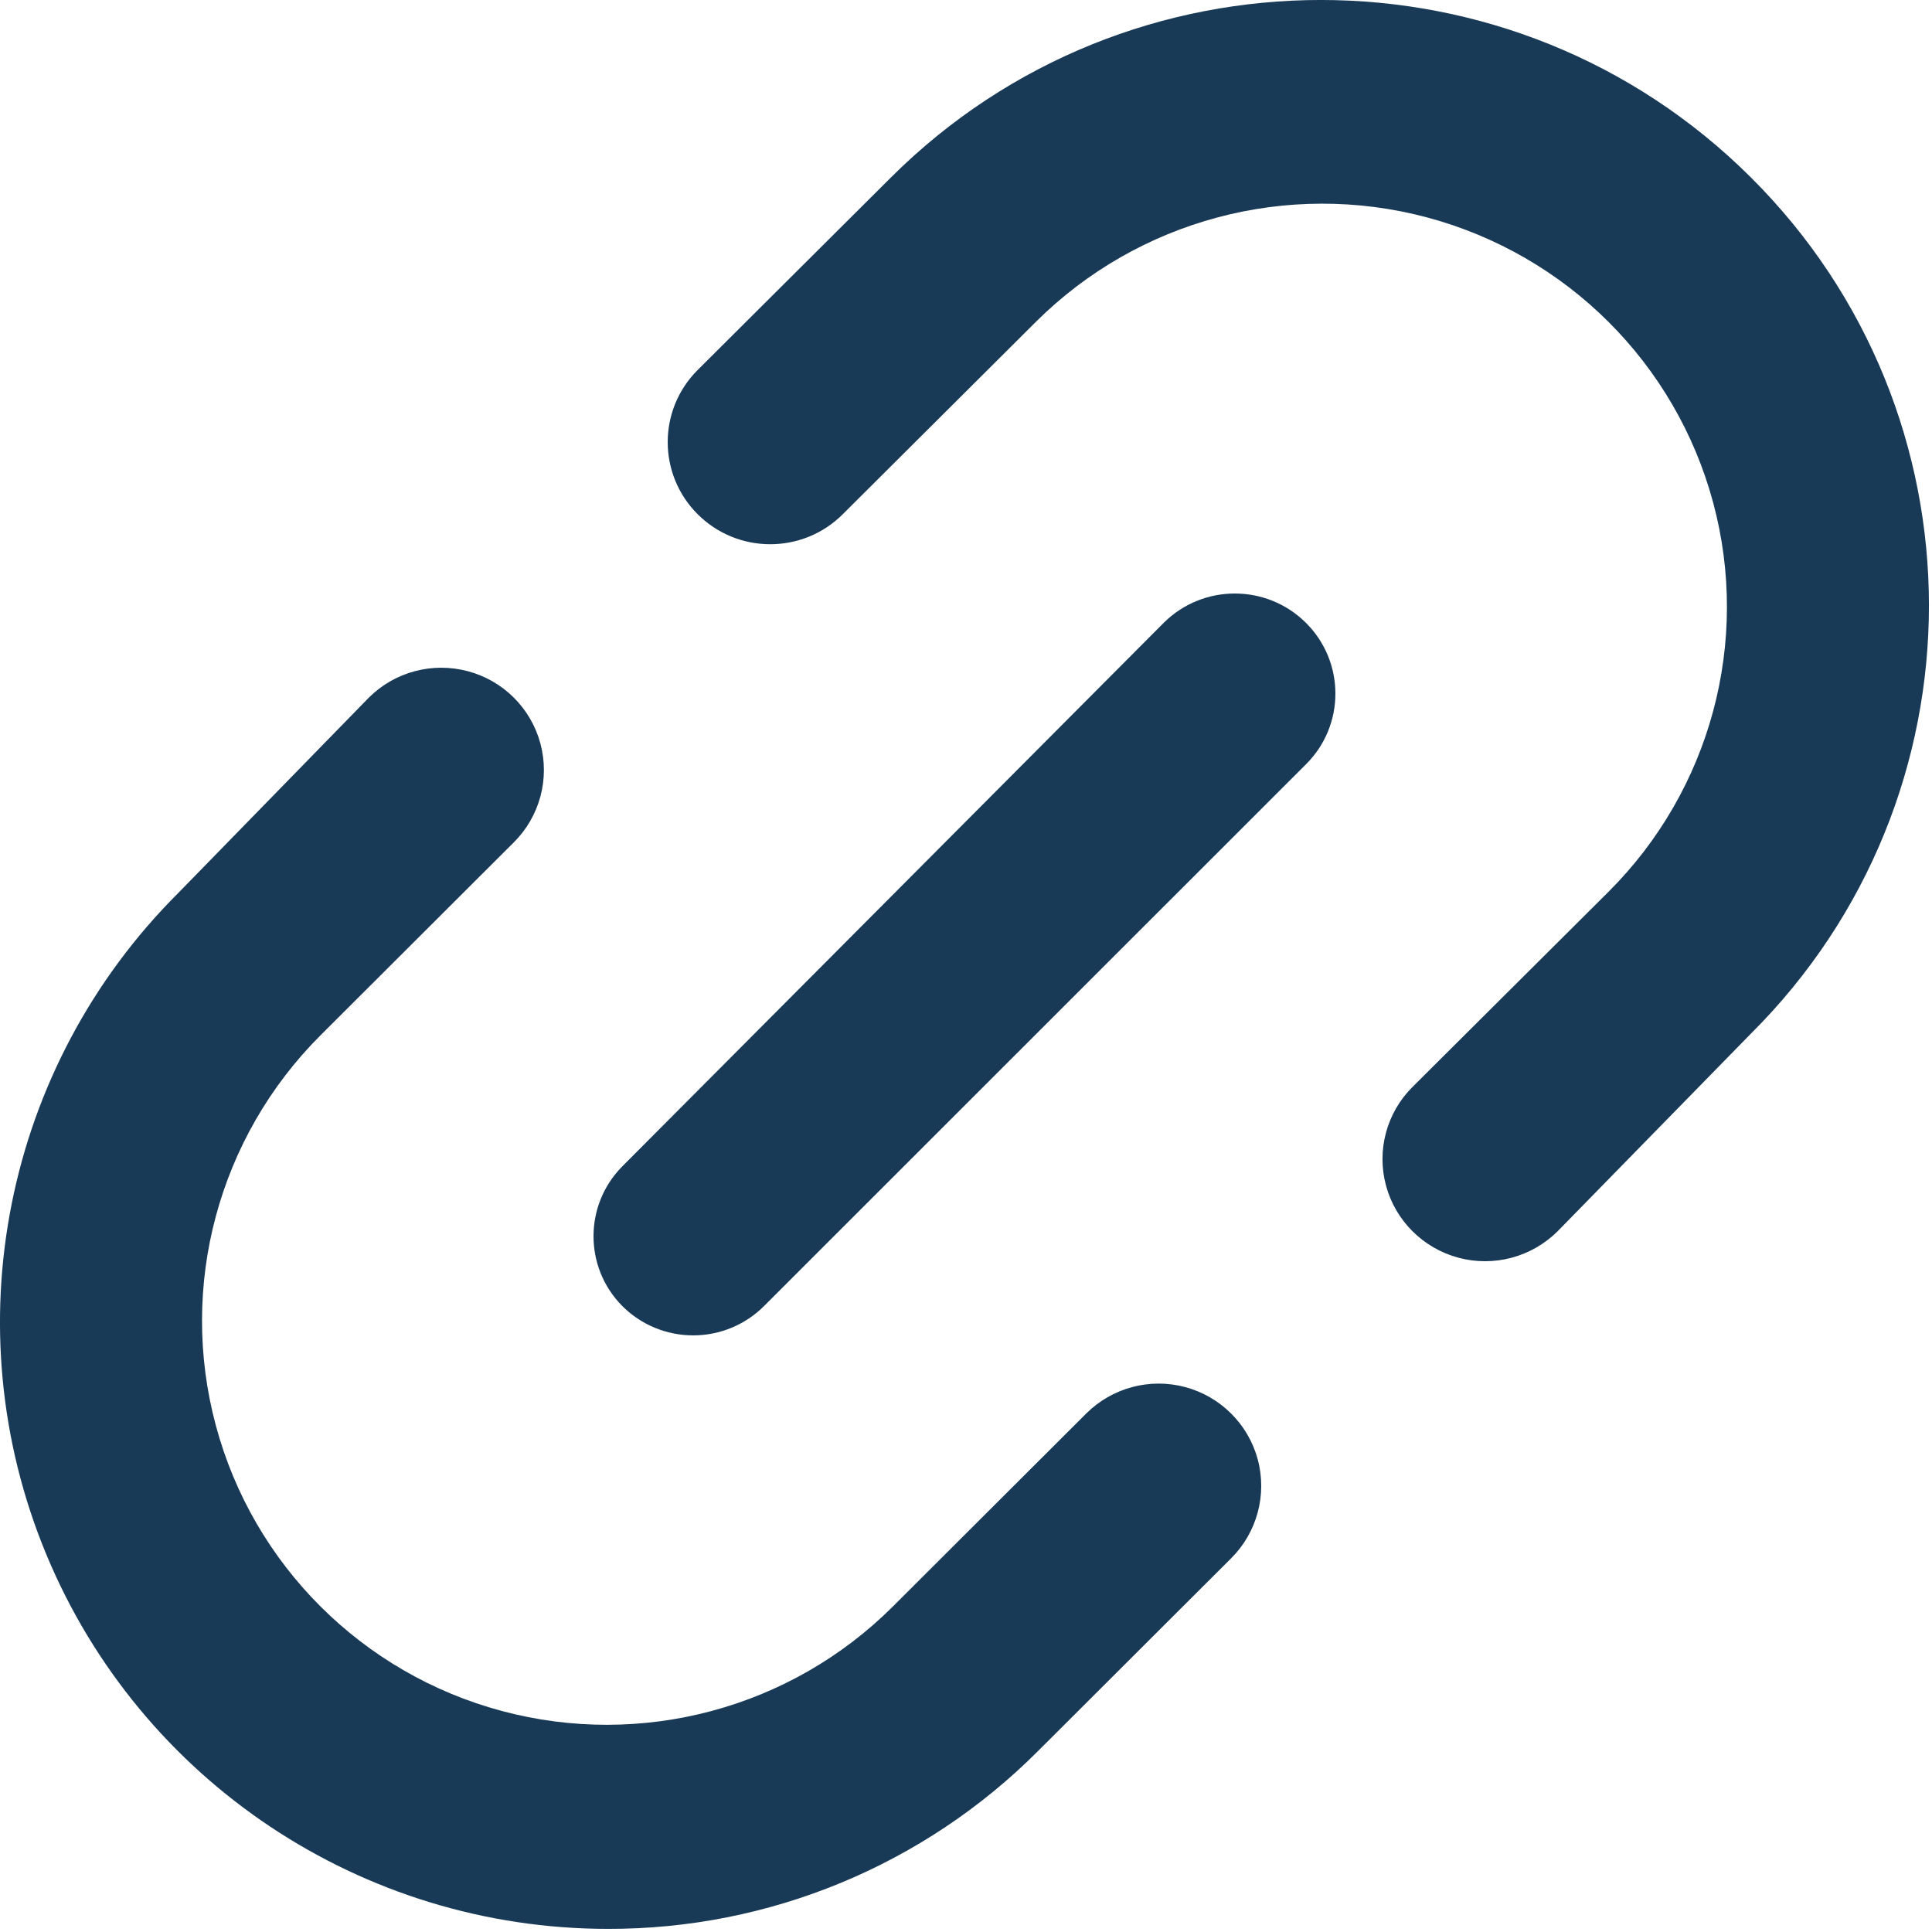 <svg width="21" height="21" viewBox="0 0 21 21" fill="none" xmlns="http://www.w3.org/2000/svg">
<path fill-rule="evenodd" clip-rule="evenodd" d="M9.685 1.928L7.584 4.021C7.149 4.454 7.149 5.157 7.584 5.59C8.019 6.024 8.725 6.024 9.16 5.59L11.261 3.497C12.373 2.391 13.992 1.958 15.511 2.363C17.029 2.769 18.214 3.95 18.621 5.462C19.028 6.973 18.594 8.587 17.483 9.694L15.354 11.814C15.072 12.094 14.962 12.503 15.065 12.886C15.168 13.269 15.469 13.568 15.853 13.671C16.238 13.774 16.648 13.664 16.93 13.384L19.031 11.236C21.612 8.665 21.612 4.498 19.031 1.928C16.45 -0.643 12.266 -0.643 9.685 1.928ZM6.608 20.966C8.362 20.97 10.043 20.274 11.281 19.035L13.382 16.938C13.664 16.657 13.774 16.247 13.671 15.863C13.568 15.48 13.267 15.18 12.883 15.077C12.498 14.974 12.088 15.084 11.806 15.365L9.705 17.462C8.594 18.571 6.974 19.004 5.456 18.598C3.938 18.192 2.752 17.009 2.346 15.494C1.939 13.979 2.373 12.362 3.484 11.253L5.585 9.156C5.867 8.875 5.977 8.466 5.874 8.082C5.771 7.698 5.47 7.398 5.086 7.296C4.701 7.193 4.291 7.302 4.009 7.583L1.936 9.708C0.046 11.594 -0.52 14.431 0.503 16.895C1.526 19.36 3.936 20.966 6.608 20.966ZM7.535 14.515C7.244 14.515 6.965 14.399 6.761 14.193C6.348 13.773 6.348 13.101 6.761 12.681L12.649 6.77C13.076 6.345 13.768 6.345 14.195 6.77C14.622 7.195 14.622 7.884 14.195 8.308L8.308 14.193C8.104 14.399 7.825 14.515 7.535 14.515Z" fill="#193A57"/>
</svg>
